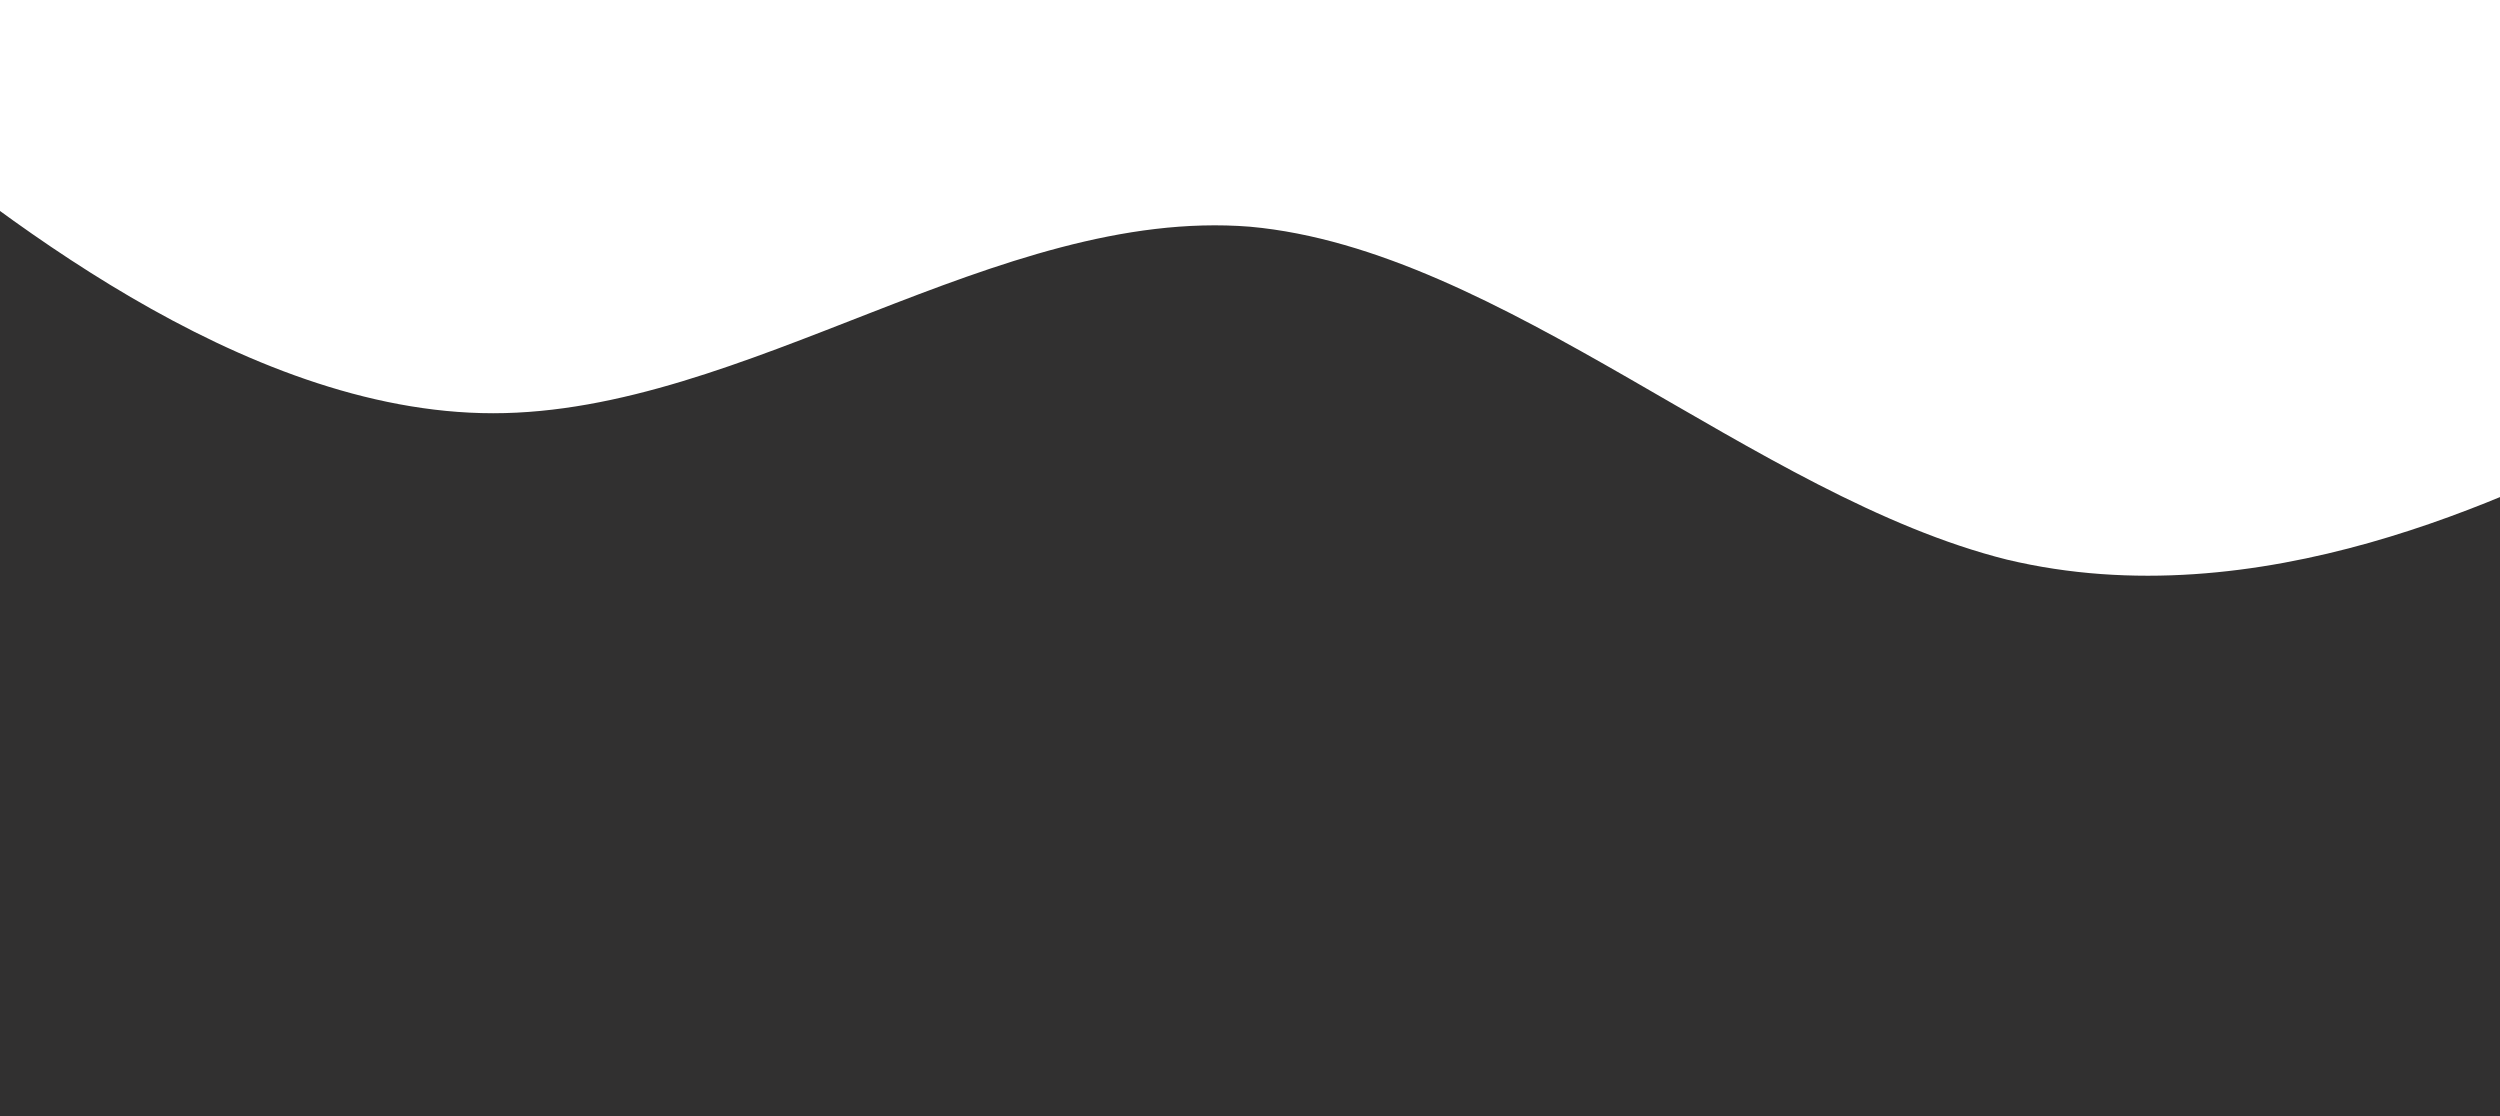 <svg width="1440" height="643" viewBox="0 0 1440 643" fill="none" xmlns="http://www.w3.org/2000/svg">
<path fill-rule="evenodd" clip-rule="evenodd" d="M-151.865 0L-79.209 59.506C-6.554 119.013 138.757 238.026 284.068 238.026C429.378 238.026 574.689 119.013 720 130.584C865.31 143.807 1010.62 285.961 1155.93 322.326C1301.24 357.039 1446.55 285.961 1519.21 249.596L1591.86 214.884V643H1519.21C1446.55 643 1301.24 643 1155.93 643C1010.62 643 865.31 643 720 643C574.689 643 429.378 643 284.068 643C138.757 643 -6.554 643 -79.209 643H-151.865V0Z" fill="#313030"/>
</svg>
